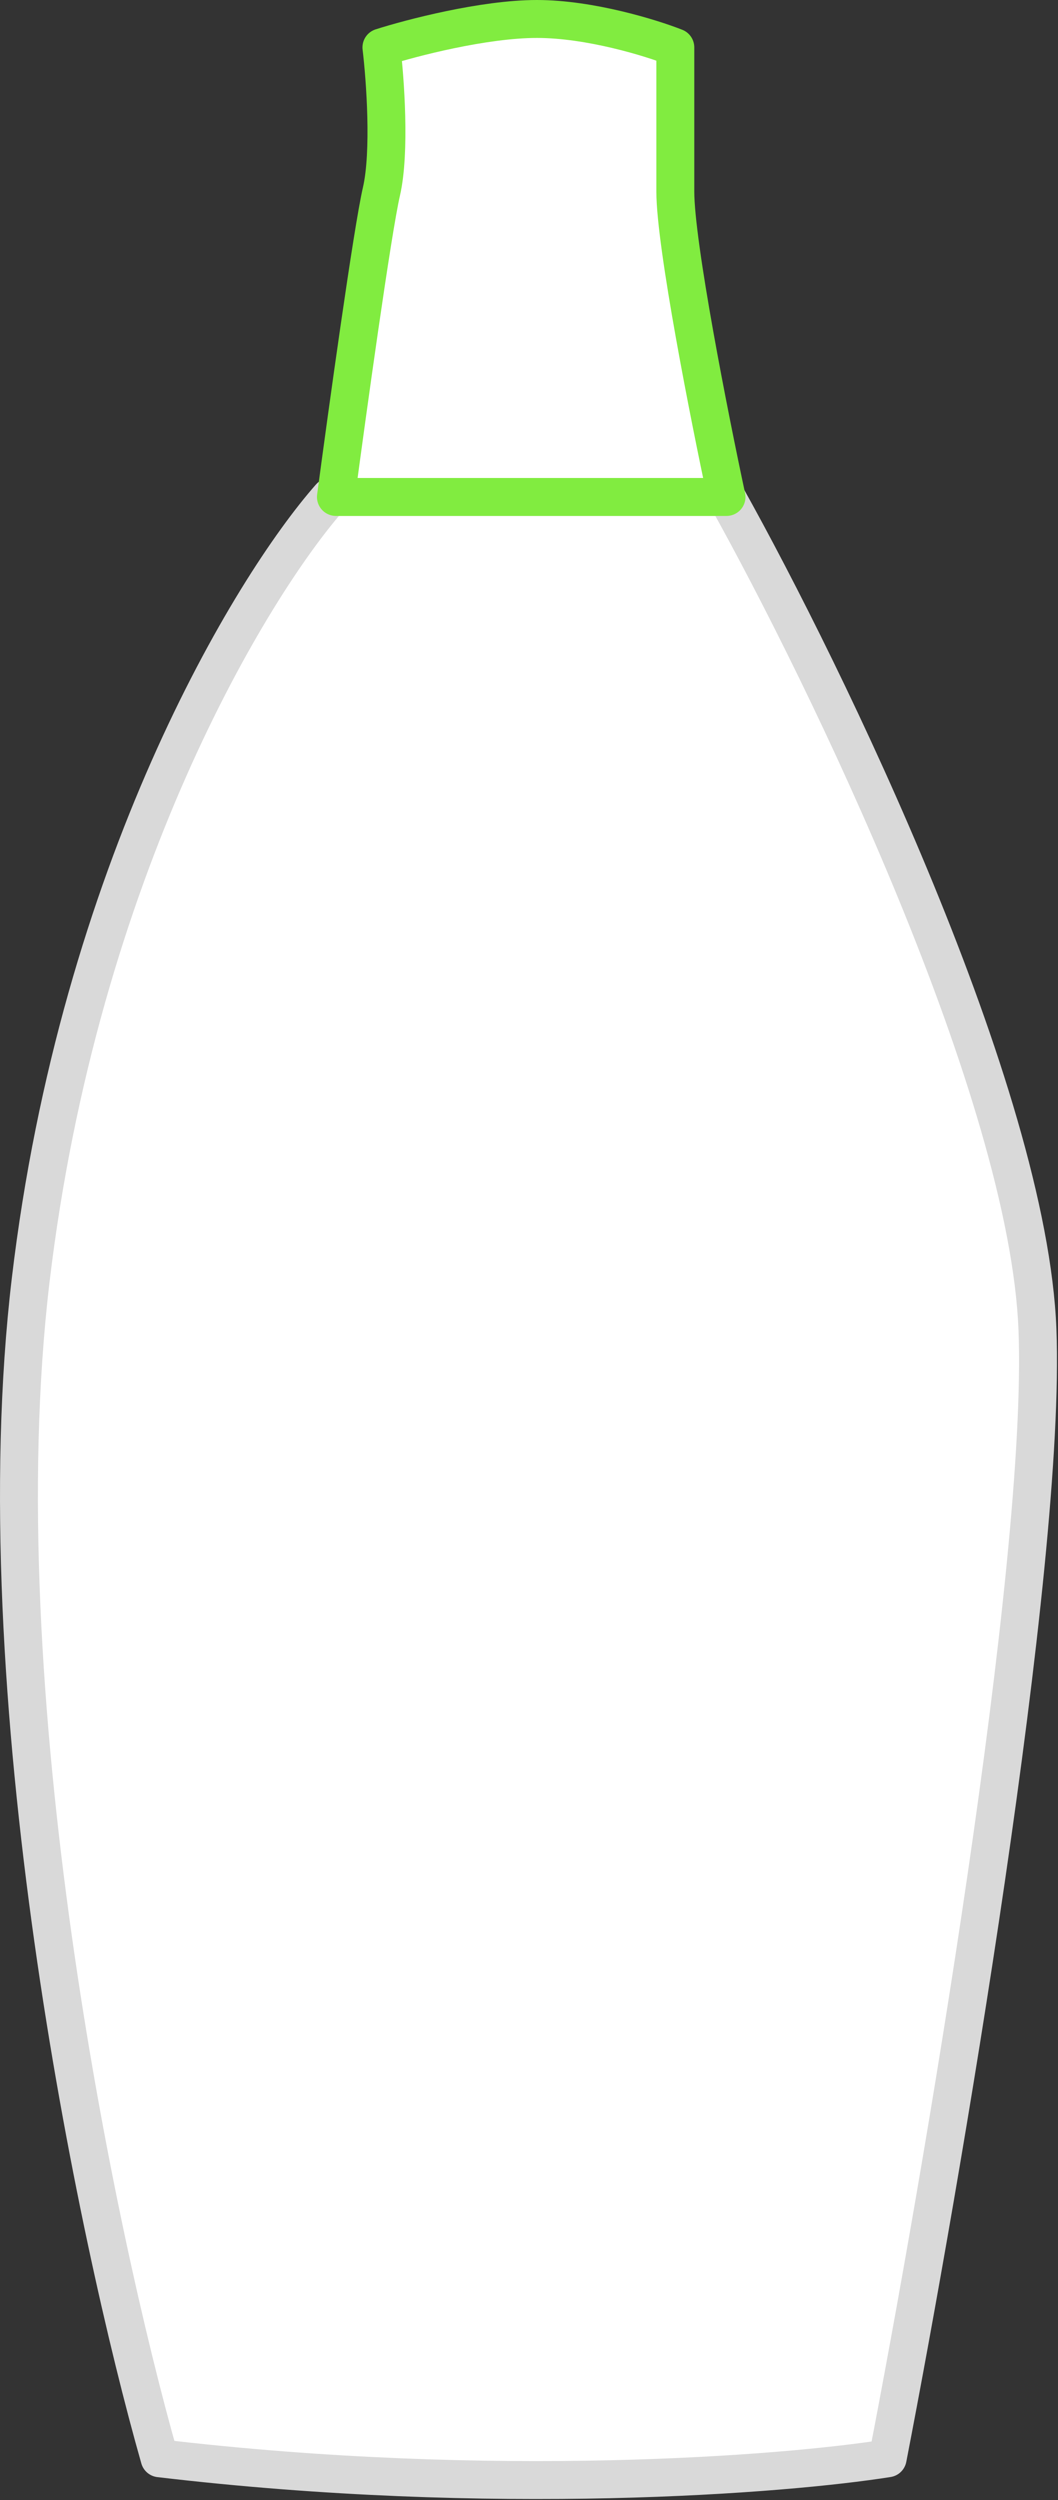 <svg width="279" height="659" viewBox="0 0 279 659" fill="none" xmlns="http://www.w3.org/2000/svg">
<rect x="0" y="0" width="279" height="659" fill="#333333" stroke="none"/>
<path d="M8.083 337.5C-4.717 445.5 25.417 589.5 42.083 648C130.083 658.4 206.75 652.333 234.084 648C248.25 574.833 275.984 412.9 273.584 350.5C271.184 288.1 217.917 178.167 191.584 131H87.084C66.084 154.833 20.883 229.5 8.083 337.5Z" fill="white"/>
<path d="M42.083 648L37.275 649.37C37.828 651.311 39.493 652.729 41.497 652.965L42.083 648ZM87.084 131V126C85.648 126 84.281 126.617 83.332 127.694L87.084 131ZM191.584 131L195.949 128.563C195.066 126.98 193.396 126 191.584 126V131ZM234.084 648L234.866 652.938C236.944 652.609 238.593 651.015 238.992 648.95L234.084 648ZM46.892 646.63C30.277 588.312 0.368 445.086 13.049 338.088L3.118 336.912C-9.801 445.914 20.556 590.688 37.275 649.37L46.892 646.63ZM13.049 338.088C25.733 231.067 70.525 157.356 90.835 134.306L83.332 127.694C61.642 152.311 16.034 227.933 3.118 336.912L13.049 338.088ZM87.084 136H191.584V126H87.084V136ZM187.218 133.437C200.302 156.872 220.111 195.967 236.933 236.937C253.827 278.08 267.424 320.45 268.587 350.692L278.58 350.308C277.343 318.15 263.107 274.353 246.184 233.138C229.189 191.749 209.199 152.294 195.949 128.563L187.218 133.437ZM268.587 350.692C269.767 381.358 263.513 436.99 255.099 494.489C246.708 551.828 236.246 610.526 229.175 647.05L238.992 648.95C246.087 612.308 256.576 553.456 264.993 495.936C273.387 438.577 279.8 382.042 278.58 350.308L268.587 350.692ZM233.301 643.062C206.402 647.326 130.196 653.379 42.67 643.035L41.497 652.965C129.971 663.421 207.099 657.341 234.866 652.938L233.301 643.062Z" fill="#D9D9D9"/>
<path d="M100.586 50.5C98.186 60.9 91.586 108.5 88.586 131H141.586H191.586C187.086 110 178.086 64.5 178.086 50.5V12.5C171.753 10 155.586 5 141.586 5C127.586 5 108.419 10 100.586 12.5C101.586 20.833 102.986 40.1 100.586 50.5Z" fill="white" stroke="#81EC40" stroke-width="10" stroke-linejoin="round"/>
</svg>
